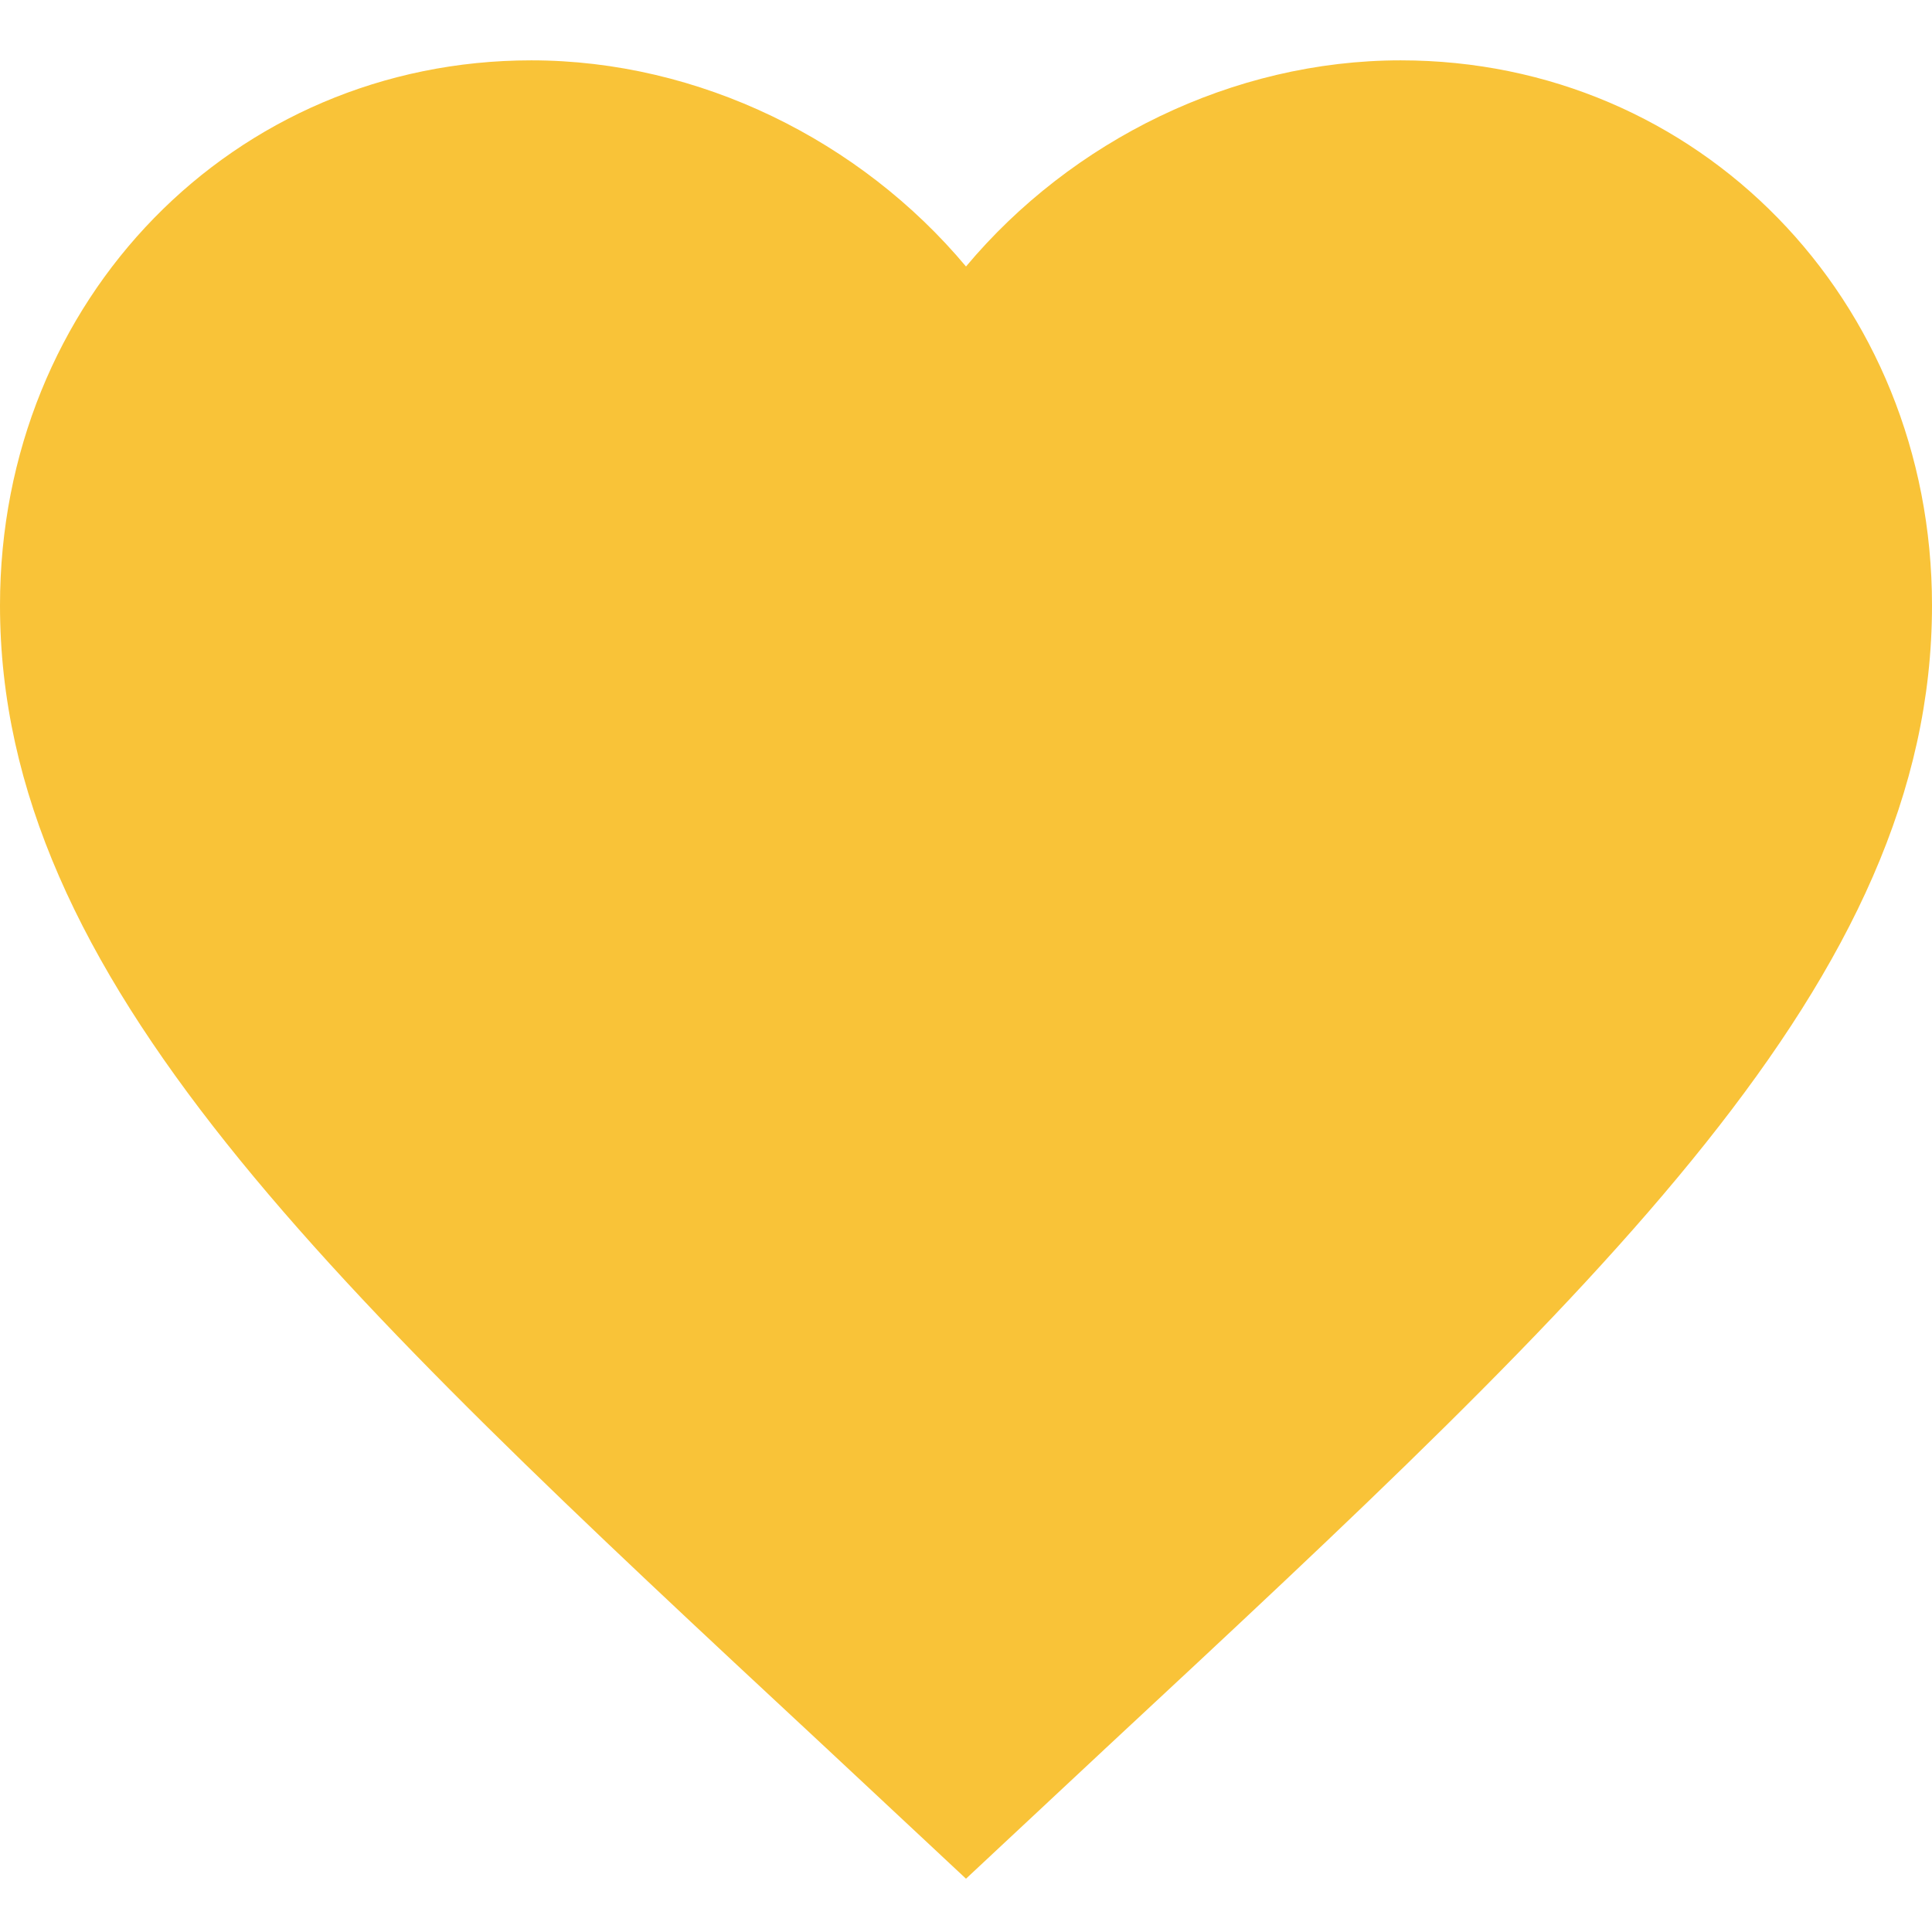 <svg width="17" height="17" viewBox="0 0 17 17" fill="none" xmlns="http://www.w3.org/2000/svg">
<path d="M8.5 16.531L7.268 15.38C2.89 11.308 0 8.614 0 5.327C0 2.633 2.057 0.531 4.675 0.531C6.154 0.531 7.574 1.238 8.5 2.345C9.427 1.238 10.846 0.531 12.325 0.531C14.943 0.531 17 2.633 17 5.327C17 8.614 14.11 11.308 9.732 15.38L8.5 16.531Z" fill="#F9C338"/>
</svg>
